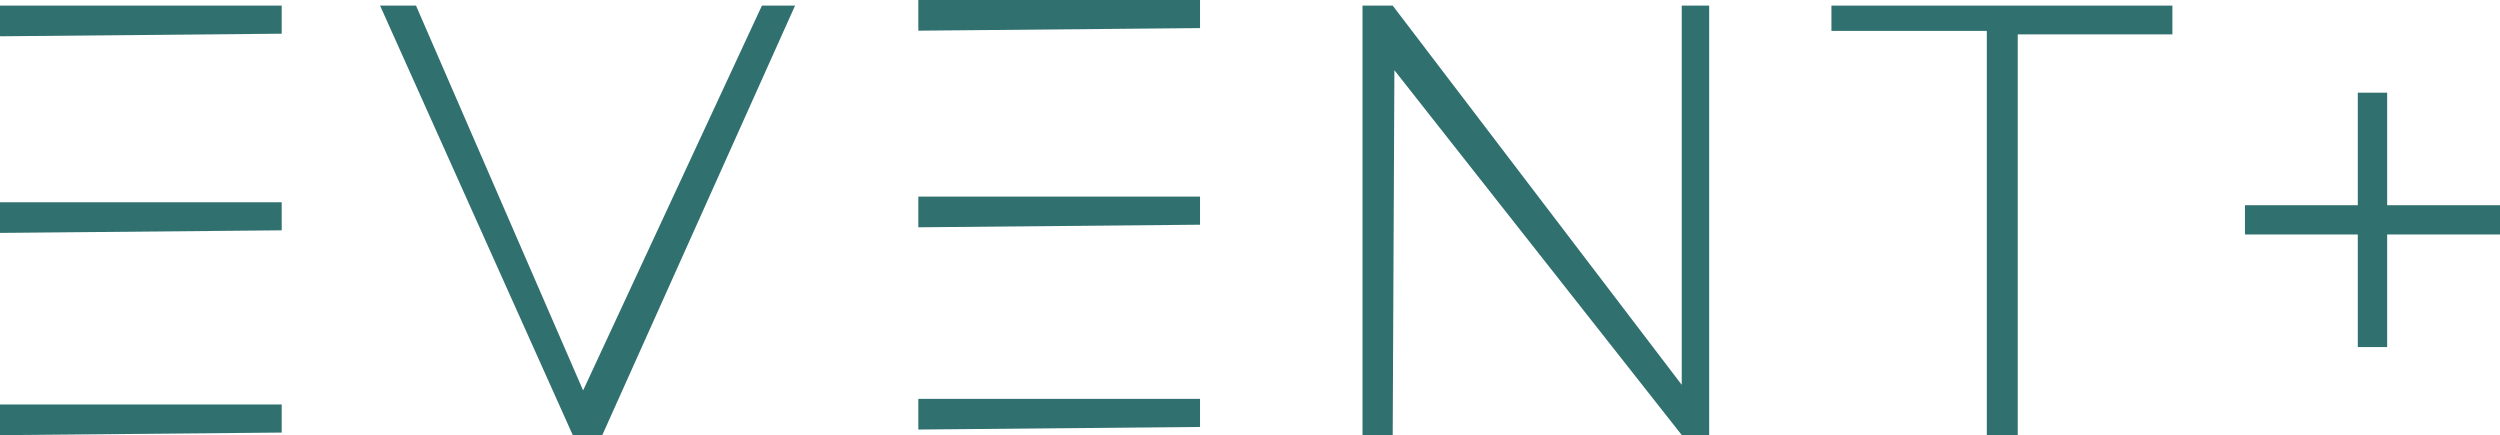 <svg width="293" height="51" viewBox="0 0 293 51" fill="none" xmlns="http://www.w3.org/2000/svg">
<g clip-path="url(#clip0_3_227)">
<path d="M0 0.658V4.253L33.015 3.95V0.658H0Z" fill="url(#paint0_linear_3_227)"/>
<path d="M0 23.702V27.297L33.015 26.994V23.702H0Z" fill="url(#paint1_linear_3_227)"/>
<path d="M0 47.405V51L33.015 50.697V47.405H0Z" fill="url(#paint2_linear_3_227)"/>
<path d="M107.628 0V3.595L140.643 3.292V0H107.628Z" fill="url(#paint3_linear_3_227)"/>
<path d="M107.628 23.044V26.639L140.643 26.336V23.044H107.628Z" fill="url(#paint4_linear_3_227)"/>
<path d="M107.628 46.747V50.342L140.643 50.039V46.747H107.628Z" fill="url(#paint5_linear_3_227)"/>
<path d="M44.544 0.658H48.756L68.341 45.759L89.298 0.658H93.181L70.586 51H67.132L44.544 0.658Z" fill="url(#paint6_linear_3_227)"/>
<path d="M163.225 51H159.686V0.658H163.225L197.098 45.1V0.658H200.314V51H197.112L163.423 8.23L163.225 51Z" fill="url(#paint7_linear_3_227)"/>
<path d="M214.643 0.658H254.604V4.029H236.479V51H232.854V3.621H214.643V0.658Z" fill="url(#paint8_linear_3_227)"/>
<path d="M279.774 10.863H276.334V40.676H279.774V10.863Z" fill="url(#paint9_linear_3_227)"/>
<path d="M293.007 24.052H263.108V27.482H293.007V24.052Z" fill="url(#paint10_linear_3_227)"/>
</g>
<defs>
<linearGradient id="paint0_linear_3_227" x1="0" y1="2.456" x2="33.015" y2="2.456" gradientUnits="userSpaceOnUse">
<stop stop-color="#30706F"/>
</linearGradient>
<linearGradient id="paint1_linear_3_227" x1="0" y1="25.5" x2="0.66" y2="25.5" gradientUnits="userSpaceOnUse">
<stop stop-color="#30706F"/>
</linearGradient>
<linearGradient id="paint2_linear_3_227" x1="0" y1="49.203" x2="0.66" y2="49.203" gradientUnits="userSpaceOnUse">
<stop stop-color="#30706F"/>
</linearGradient>
<linearGradient id="paint3_linear_3_227" x1="107.628" y1="1.797" x2="140.643" y2="1.797" gradientUnits="userSpaceOnUse">
<stop stop-color="#30706F"/>
</linearGradient>
<linearGradient id="paint4_linear_3_227" x1="107.628" y1="24.841" x2="140.643" y2="24.841" gradientUnits="userSpaceOnUse">
<stop stop-color="#30706F"/>
</linearGradient>
<linearGradient id="paint5_linear_3_227" x1="107.628" y1="48.544" x2="140.643" y2="48.544" gradientUnits="userSpaceOnUse">
<stop stop-color="#30706F"/>
</linearGradient>
<linearGradient id="paint6_linear_3_227" x1="44.544" y1="25.829" x2="93.181" y2="25.829" gradientUnits="userSpaceOnUse">
<stop stop-color="#30706F"/>
</linearGradient>
<linearGradient id="paint7_linear_3_227" x1="159.686" y1="25.829" x2="200.314" y2="25.829" gradientUnits="userSpaceOnUse">
<stop stop-color="#30706F"/>
</linearGradient>
<linearGradient id="paint8_linear_3_227" x1="214.643" y1="25.829" x2="254.604" y2="25.829" gradientUnits="userSpaceOnUse">
<stop stop-color="#30706F"/>
</linearGradient>
<linearGradient id="paint9_linear_3_227" x1="276.334" y1="25.77" x2="279.774" y2="25.77" gradientUnits="userSpaceOnUse">
<stop stop-color="#30706F"/>
</linearGradient>
<linearGradient id="paint10_linear_3_227" x1="263.108" y1="25.77" x2="293" y2="25.77" gradientUnits="userSpaceOnUse">
<stop stop-color="#30706F"/>
</linearGradient>
<clipPath id="clip0_3_227">
<rect width="293" height="51" fill="white"/>
</clipPath>
</defs>
</svg>
